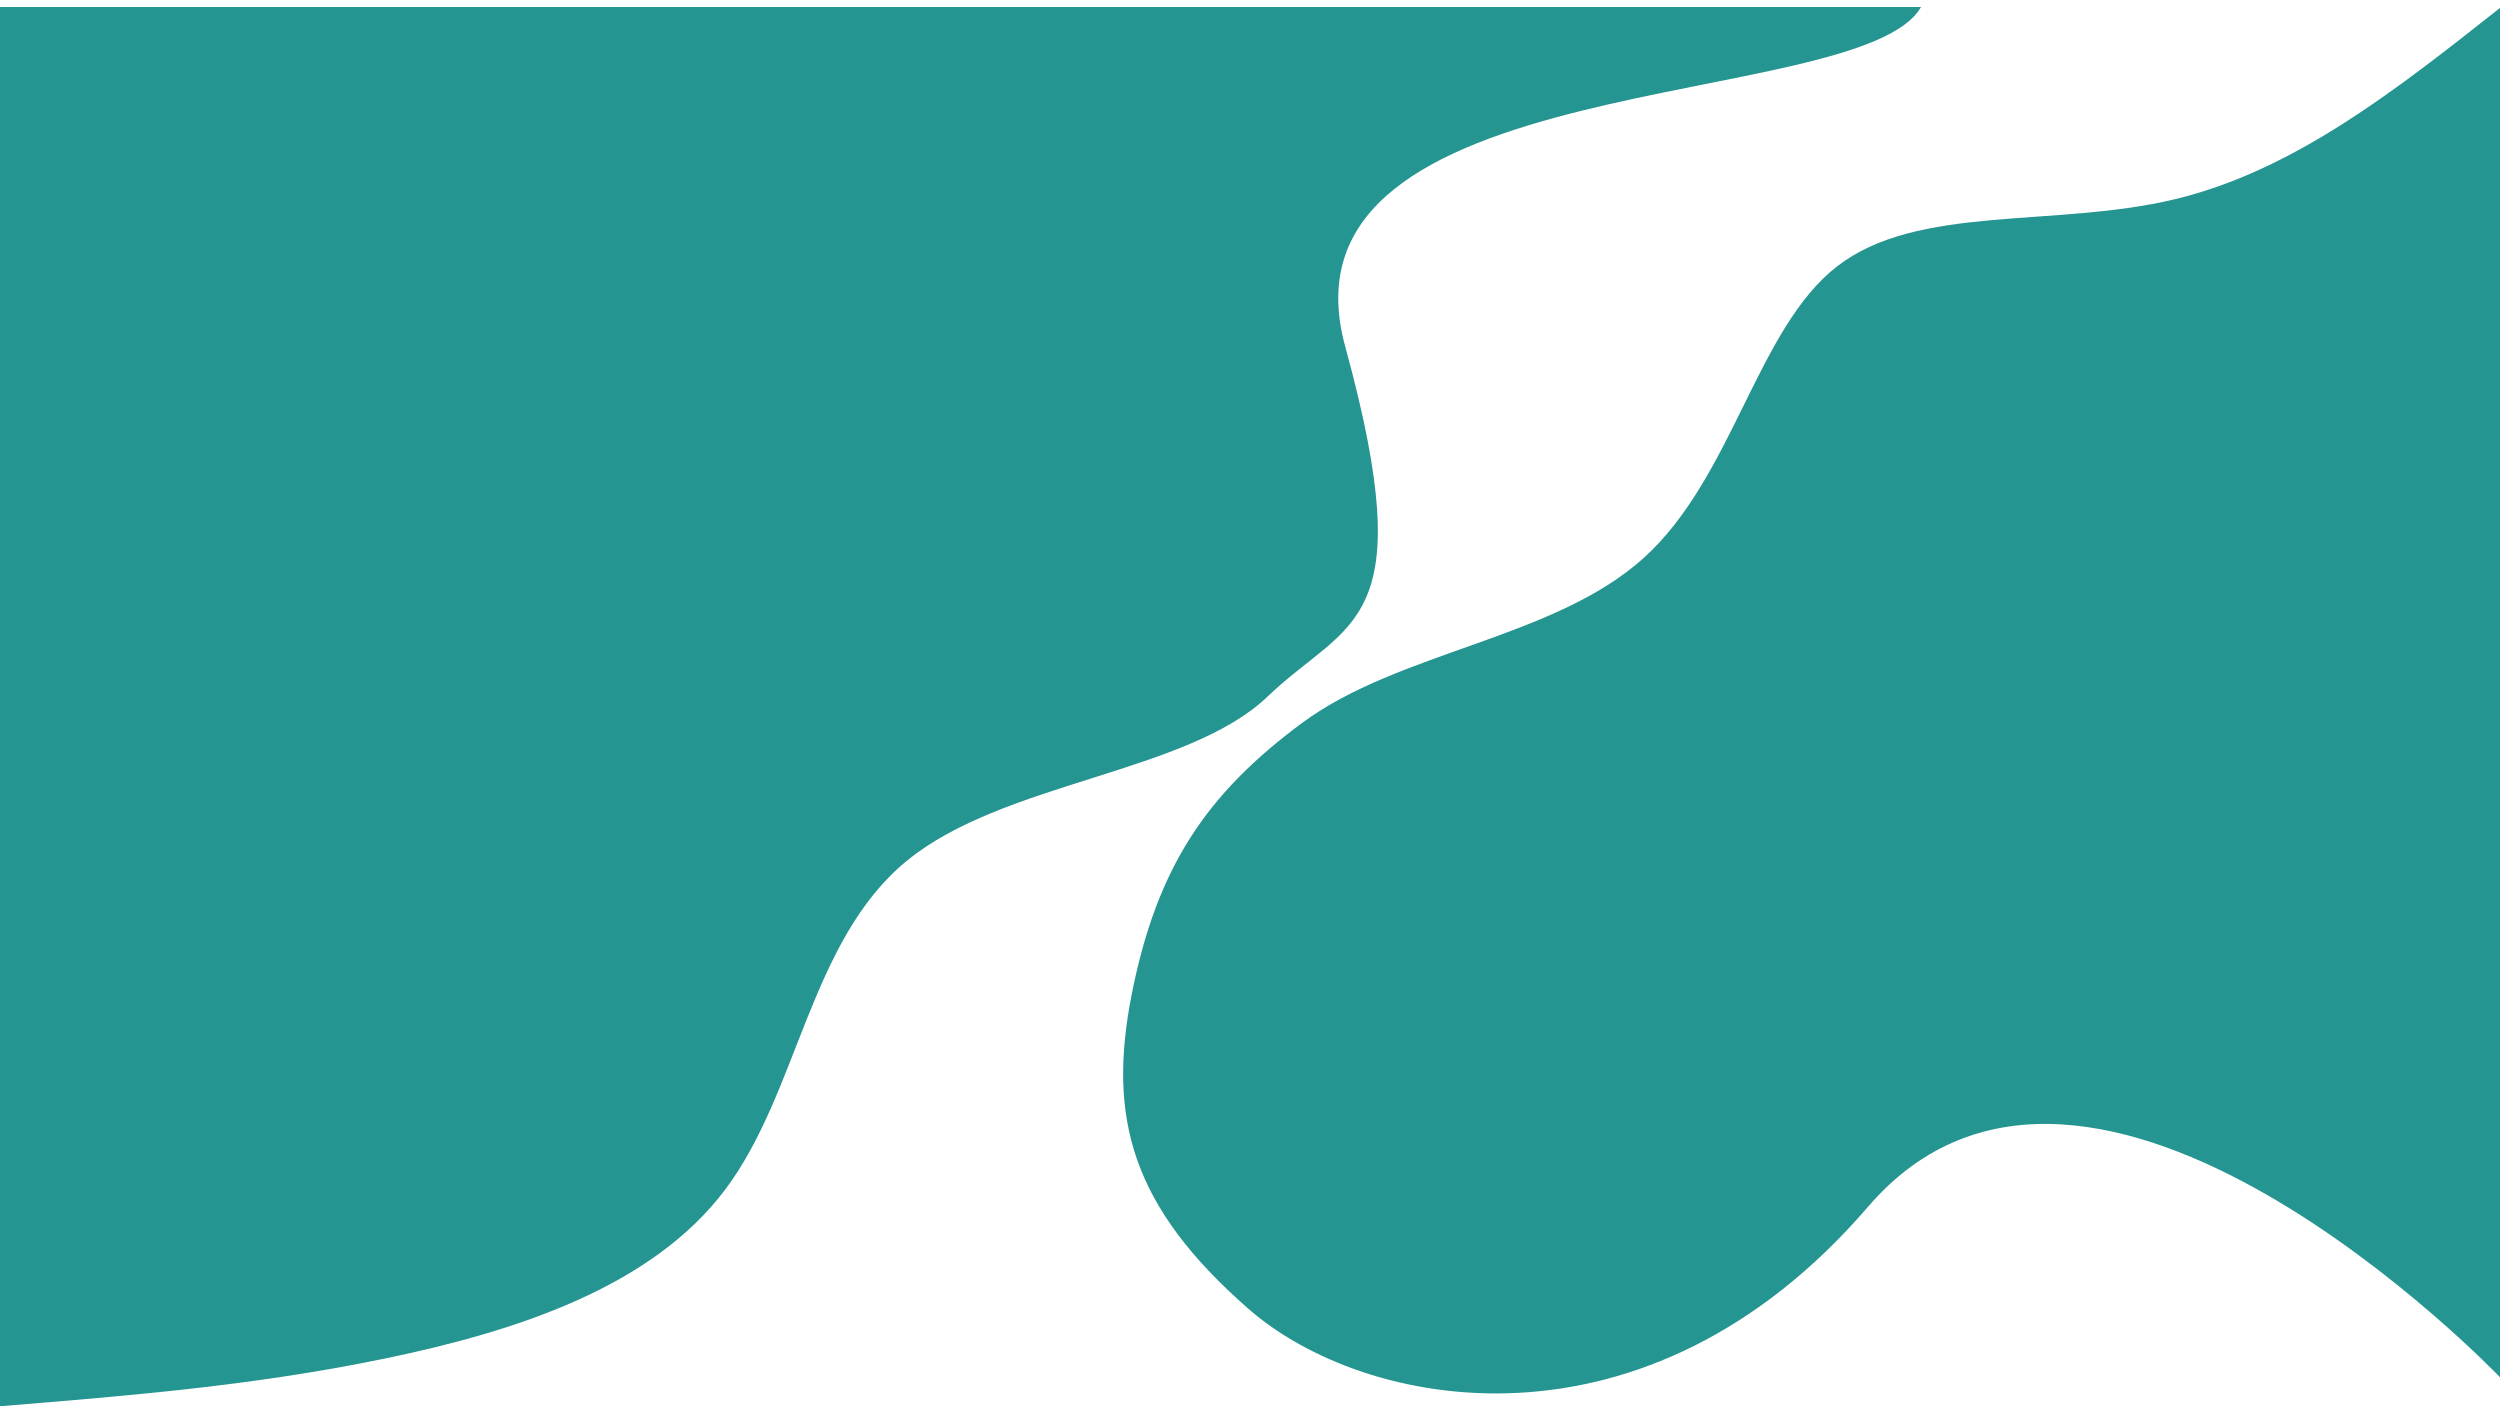 <svg width="960" height="540" viewBox="0 0 960 540" fill="none" xmlns="http://www.w3.org/2000/svg">
<g clip-path="url(#clip0_101_5)">
<path d="M479.333 502.538C434.667 463.388 425.067 429.475 434.667 381.375C444.267 333.375 462.9 305.038 500.1 277.538C537.3 250.038 596.9 245.238 631.2 214.238C665.5 183.238 674.6 126.138 705.5 102.238C736.4 78.338 789 87.537 835 76.537C881 65.537 920.5 34.237 960 3.038V528.863C960 528.863 802.667 364.163 717.333 463.388C632 562.613 524 541.688 479.333 502.538Z" fill="#249591"/>
<path d="M737.667 2.7C714.312 43.594 486.863 24.637 516.559 133.045C546.255 241.453 517.827 237.719 486.863 267.37C456.005 297.021 385.517 300.006 348.212 330.553C310.908 361.099 306.68 419.307 278.464 456.818C250.248 494.33 198.148 511.245 147.739 521.692C97.33 532.14 48.612 536.02 0 540V2.7H737.667Z" fill="#249591"/>
</g>
<defs>
<clipPath id="clip0_101_5">
<rect width="960" height="540" fill="white"/>
</clipPath>
</defs>
</svg>
